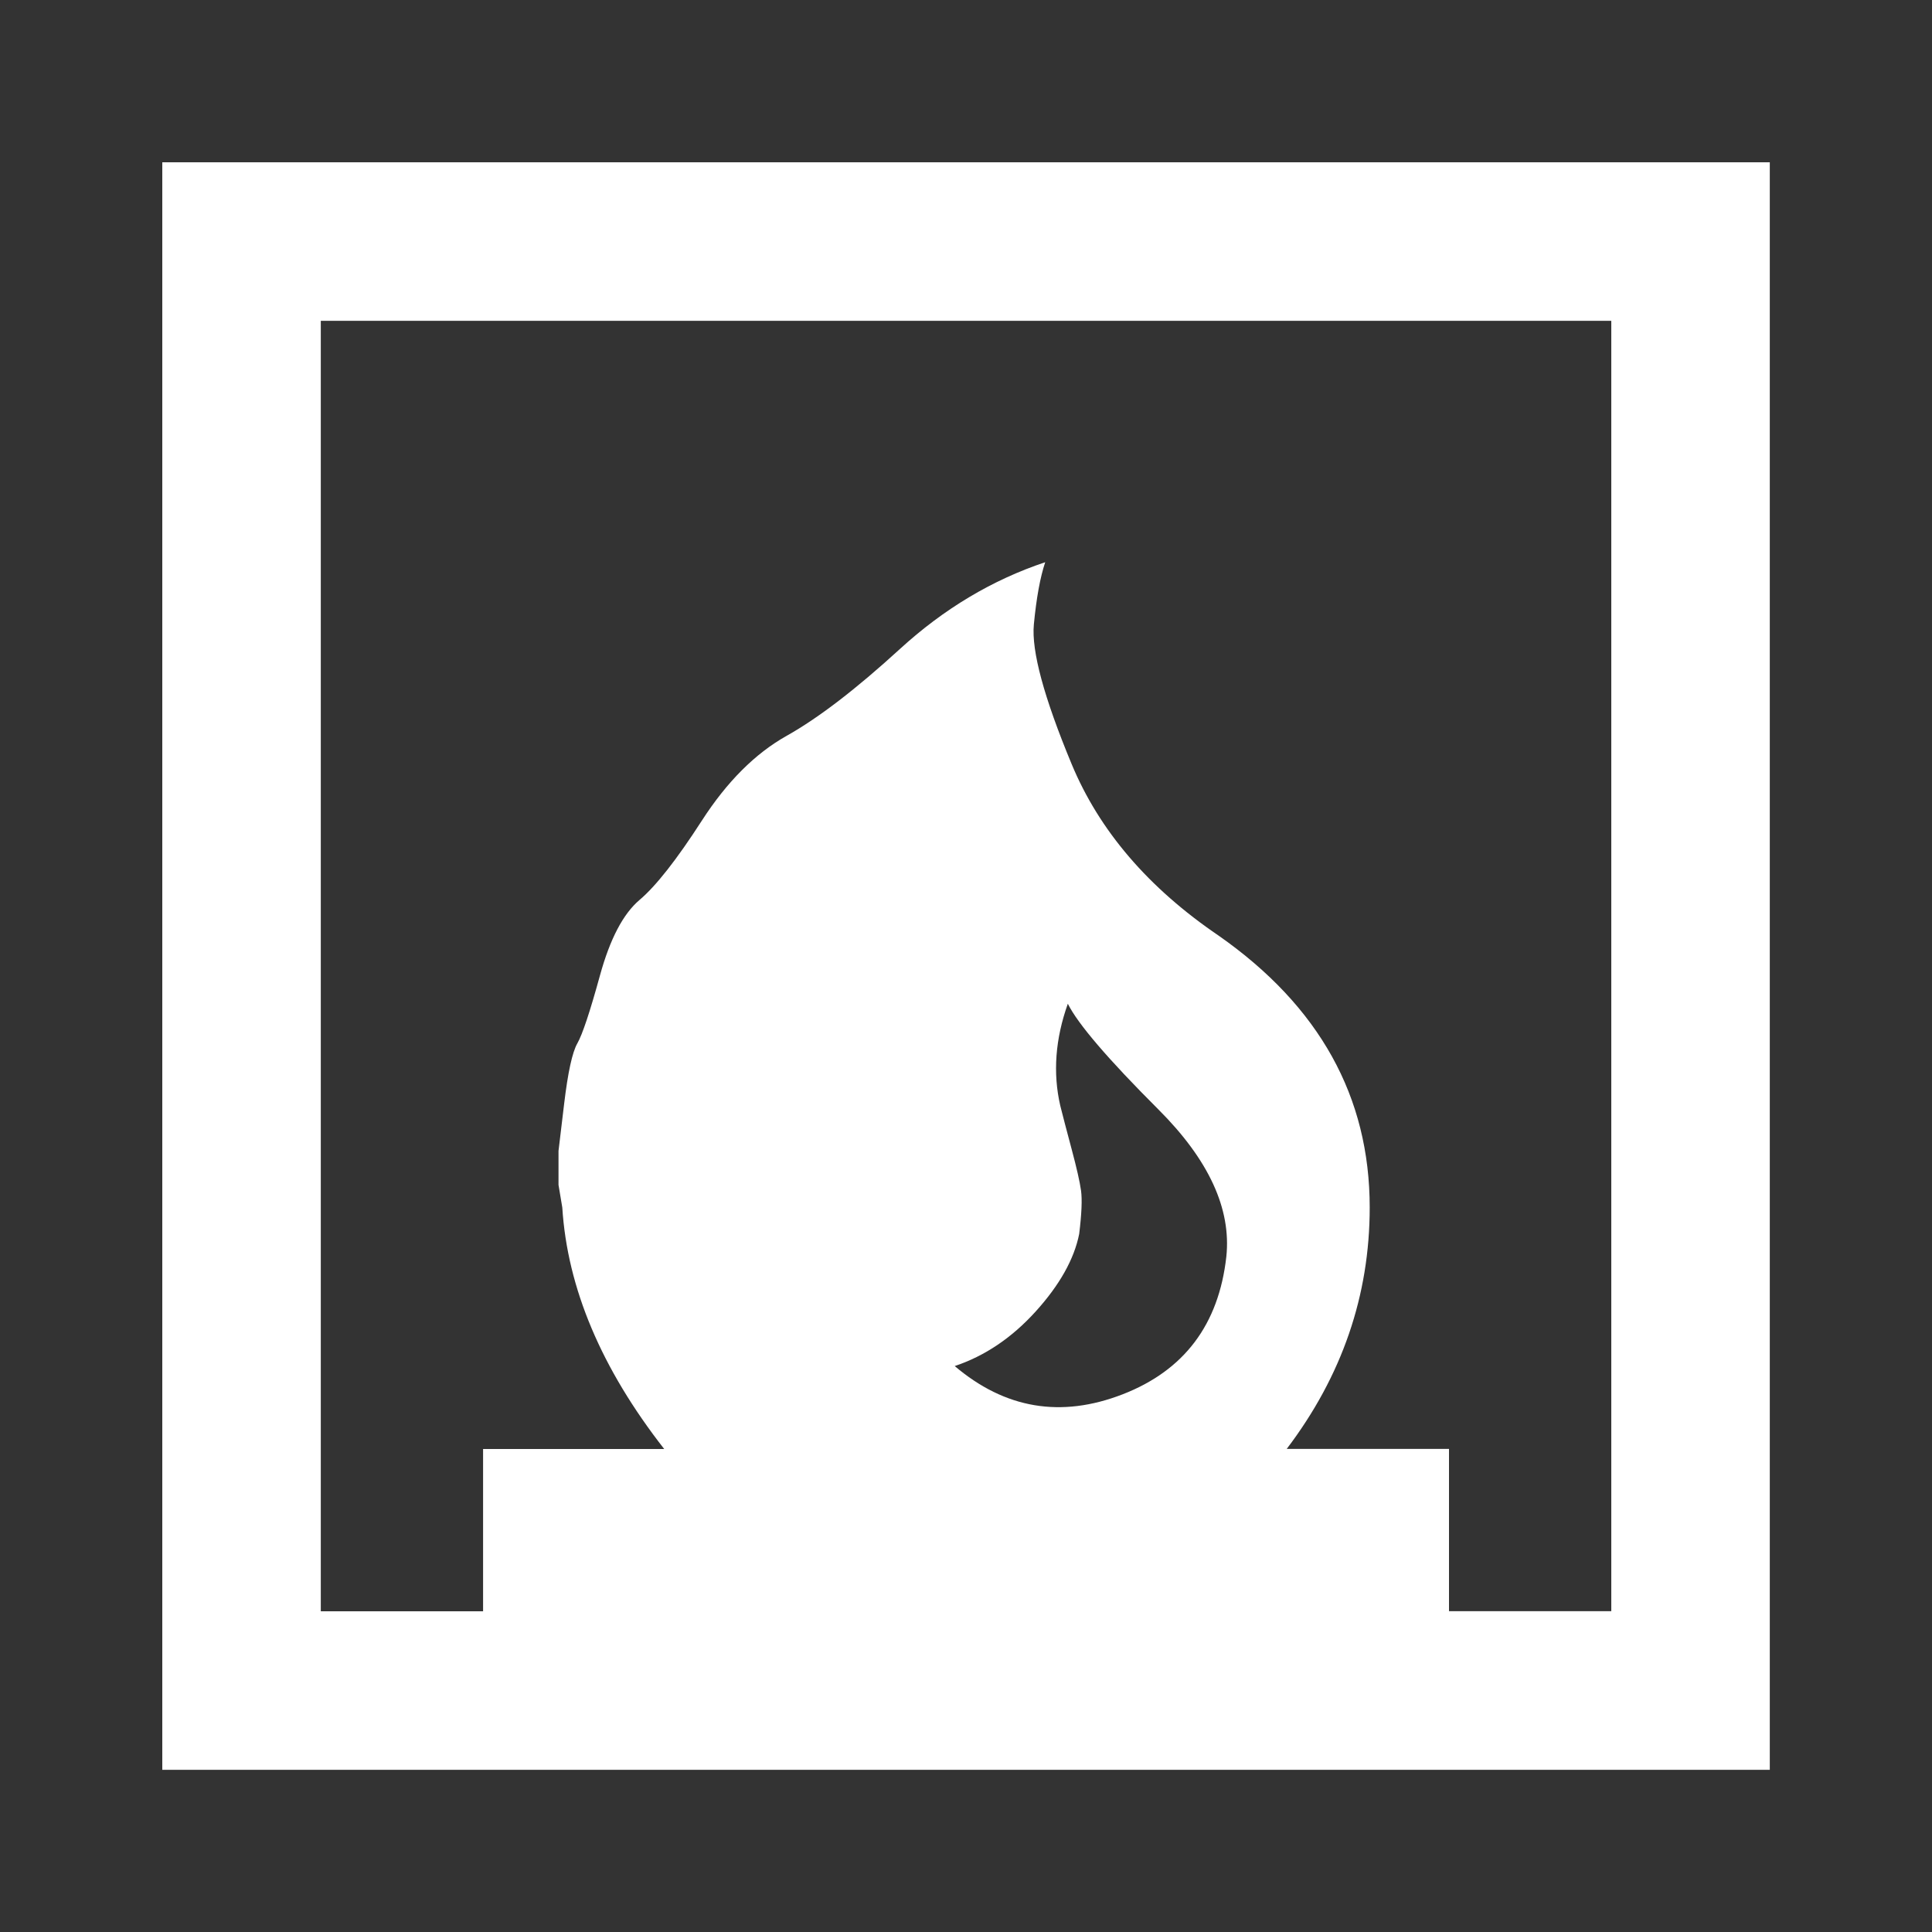 <!-- Generated by IcoMoon.io -->
<svg version="1.1" xmlns="http://www.w3.org/2000/svg" width="24" height="24" viewBox="0 0 24 24">
<rect x="0" y="0" width="24" height="24" fill="#333333" stroke="none"/>
<title>fireplace</title>
<path fill="#fff" d="M20.016 20.016v-16.031h-16.031v16.031h2.016v-2.016h2.25q-1.172-1.5-1.266-3l-0.047-0.281v-0.422t0.070-0.586 0.164-0.75 0.281-0.844 0.492-0.938 0.773-0.984 1.055-1.055 1.406-1.078 1.805-1.078q-0.094 0.281-0.141 0.773t0.469 1.734 1.828 2.133q1.875 1.313 1.875 3.375 0 1.641-1.031 3h2.016v2.016h2.016zM11.859 16.969q0.938 0.797 2.086 0.352t1.289-1.711q0.094-0.891-0.844-1.828t-1.125-1.313q-0.234 0.656-0.094 1.266 0.047 0.188 0.141 0.539t0.117 0.516-0.023 0.539q-0.094 0.469-0.539 0.961t-1.008 0.68zM2.016 2.016h19.969v19.969h-19.969v-19.969z"></path>
</svg>

